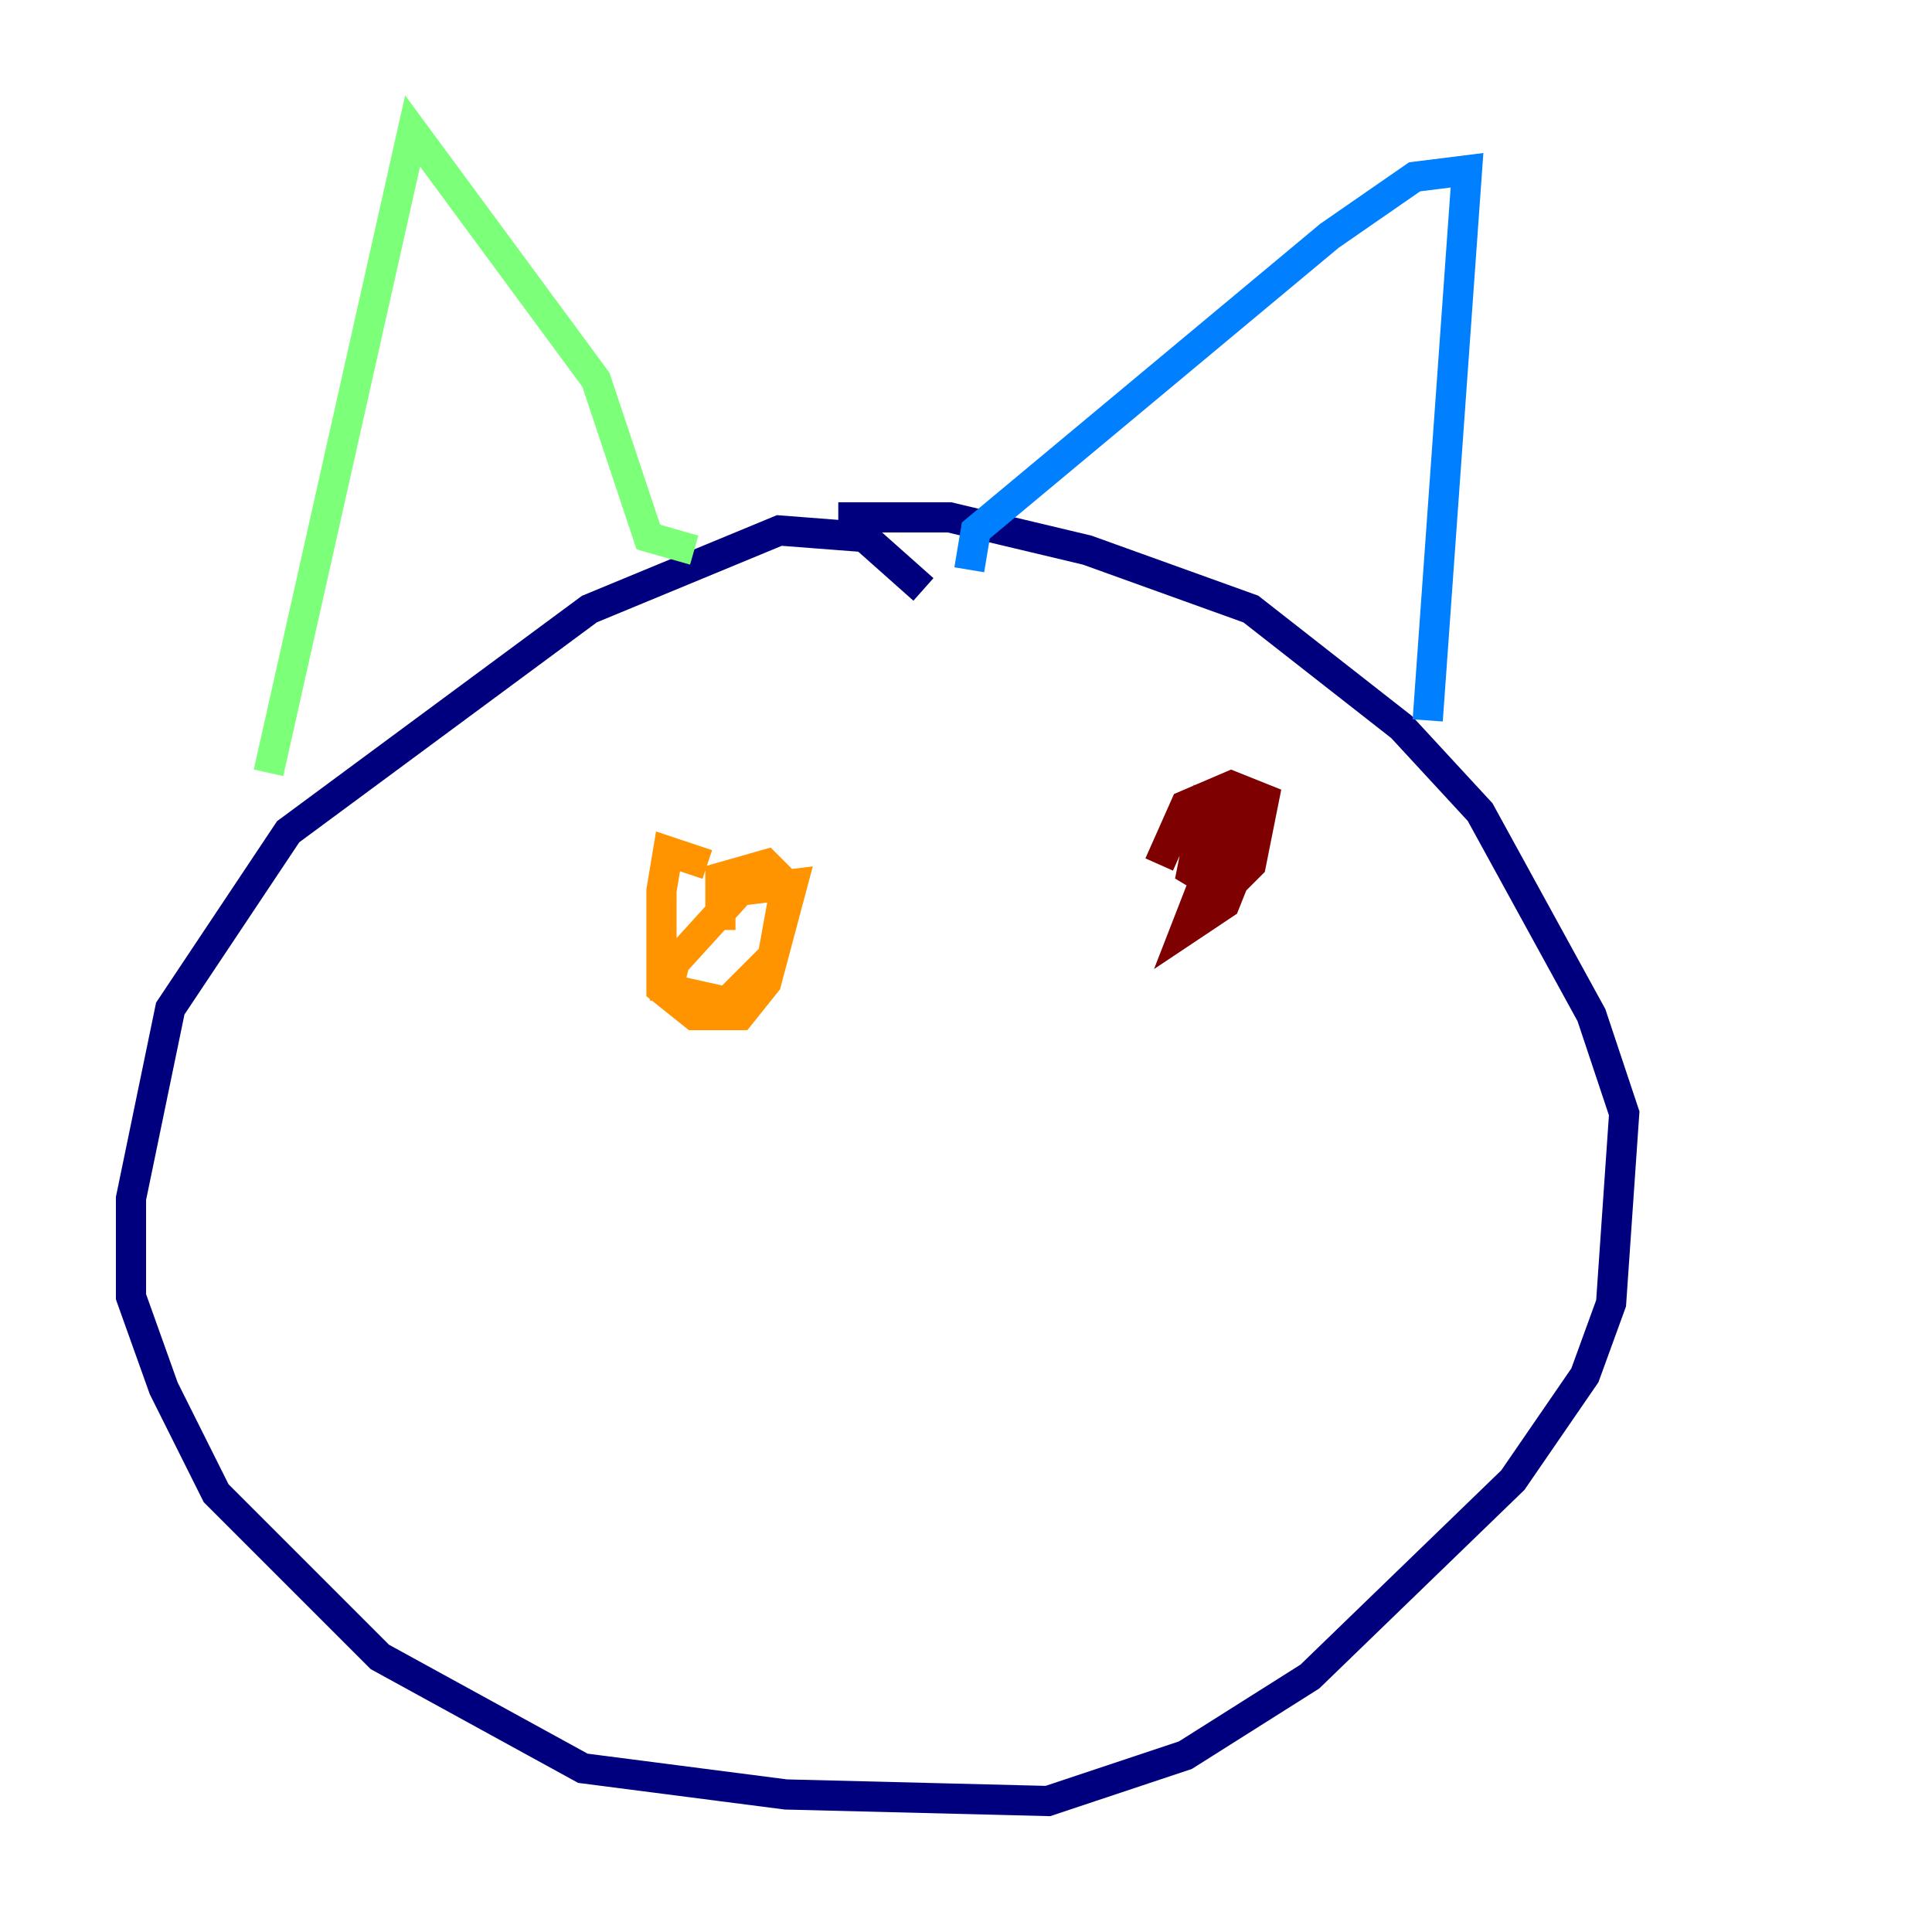 <?xml version="1.0" encoding="utf-8" ?>
<svg baseProfile="tiny" height="128" version="1.2" viewBox="0,0,128,128" width="128" xmlns="http://www.w3.org/2000/svg" xmlns:ev="http://www.w3.org/2001/xml-events" xmlns:xlink="http://www.w3.org/1999/xlink"><defs /><polyline fill="none" points="61.18,39.051 57.275,35.58 51.634,35.146 39.051,40.352 19.091,55.105 11.281,66.82 8.678,79.403 8.678,85.912 10.848,91.986 14.319,98.929 25.166,109.776 38.617,117.153 52.068,118.888 69.424,119.322 78.536,116.285 86.78,111.078 100.231,98.061 105.003,91.119 106.739,86.346 107.607,73.763 105.437,67.254 98.061,53.803 92.854,48.163 82.875,40.352 72.027,36.447 62.915,34.278 55.539,34.278" stroke="#00007f" stroke-width="2" /><polyline fill="none" points="64.217,37.749 64.651,35.146 88.081,15.62 93.722,11.715 97.193,11.281 94.59,47.729" stroke="#0080ff" stroke-width="2" /><polyline fill="none" points="45.993,36.447 42.956,35.58 39.485,25.166 27.336,8.678 17.79,51.2" stroke="#7cff79" stroke-width="2" /><polyline fill="none" points="46.861,57.275 44.258,56.407 43.824,59.01 43.824,65.519 45.993,67.254 49.031,67.254 50.766,65.085 52.502,58.576 49.031,59.01 44.691,63.783 44.258,65.519 48.163,66.386 51.2,63.349 52.068,58.576 50.766,57.275 47.729,58.142 47.729,61.614" stroke="#ff9400" stroke-width="2" /><polyline fill="none" points="84.176,53.803 81.573,53.803 78.536,61.614 81.139,59.878 82.007,57.709 82.007,54.237 79.837,53.37 78.969,57.709 81.139,59.01 82.875,57.275 83.742,52.936 81.573,52.068 78.536,53.37 76.8,57.275" stroke="#7f0000" stroke-width="2" /></svg>